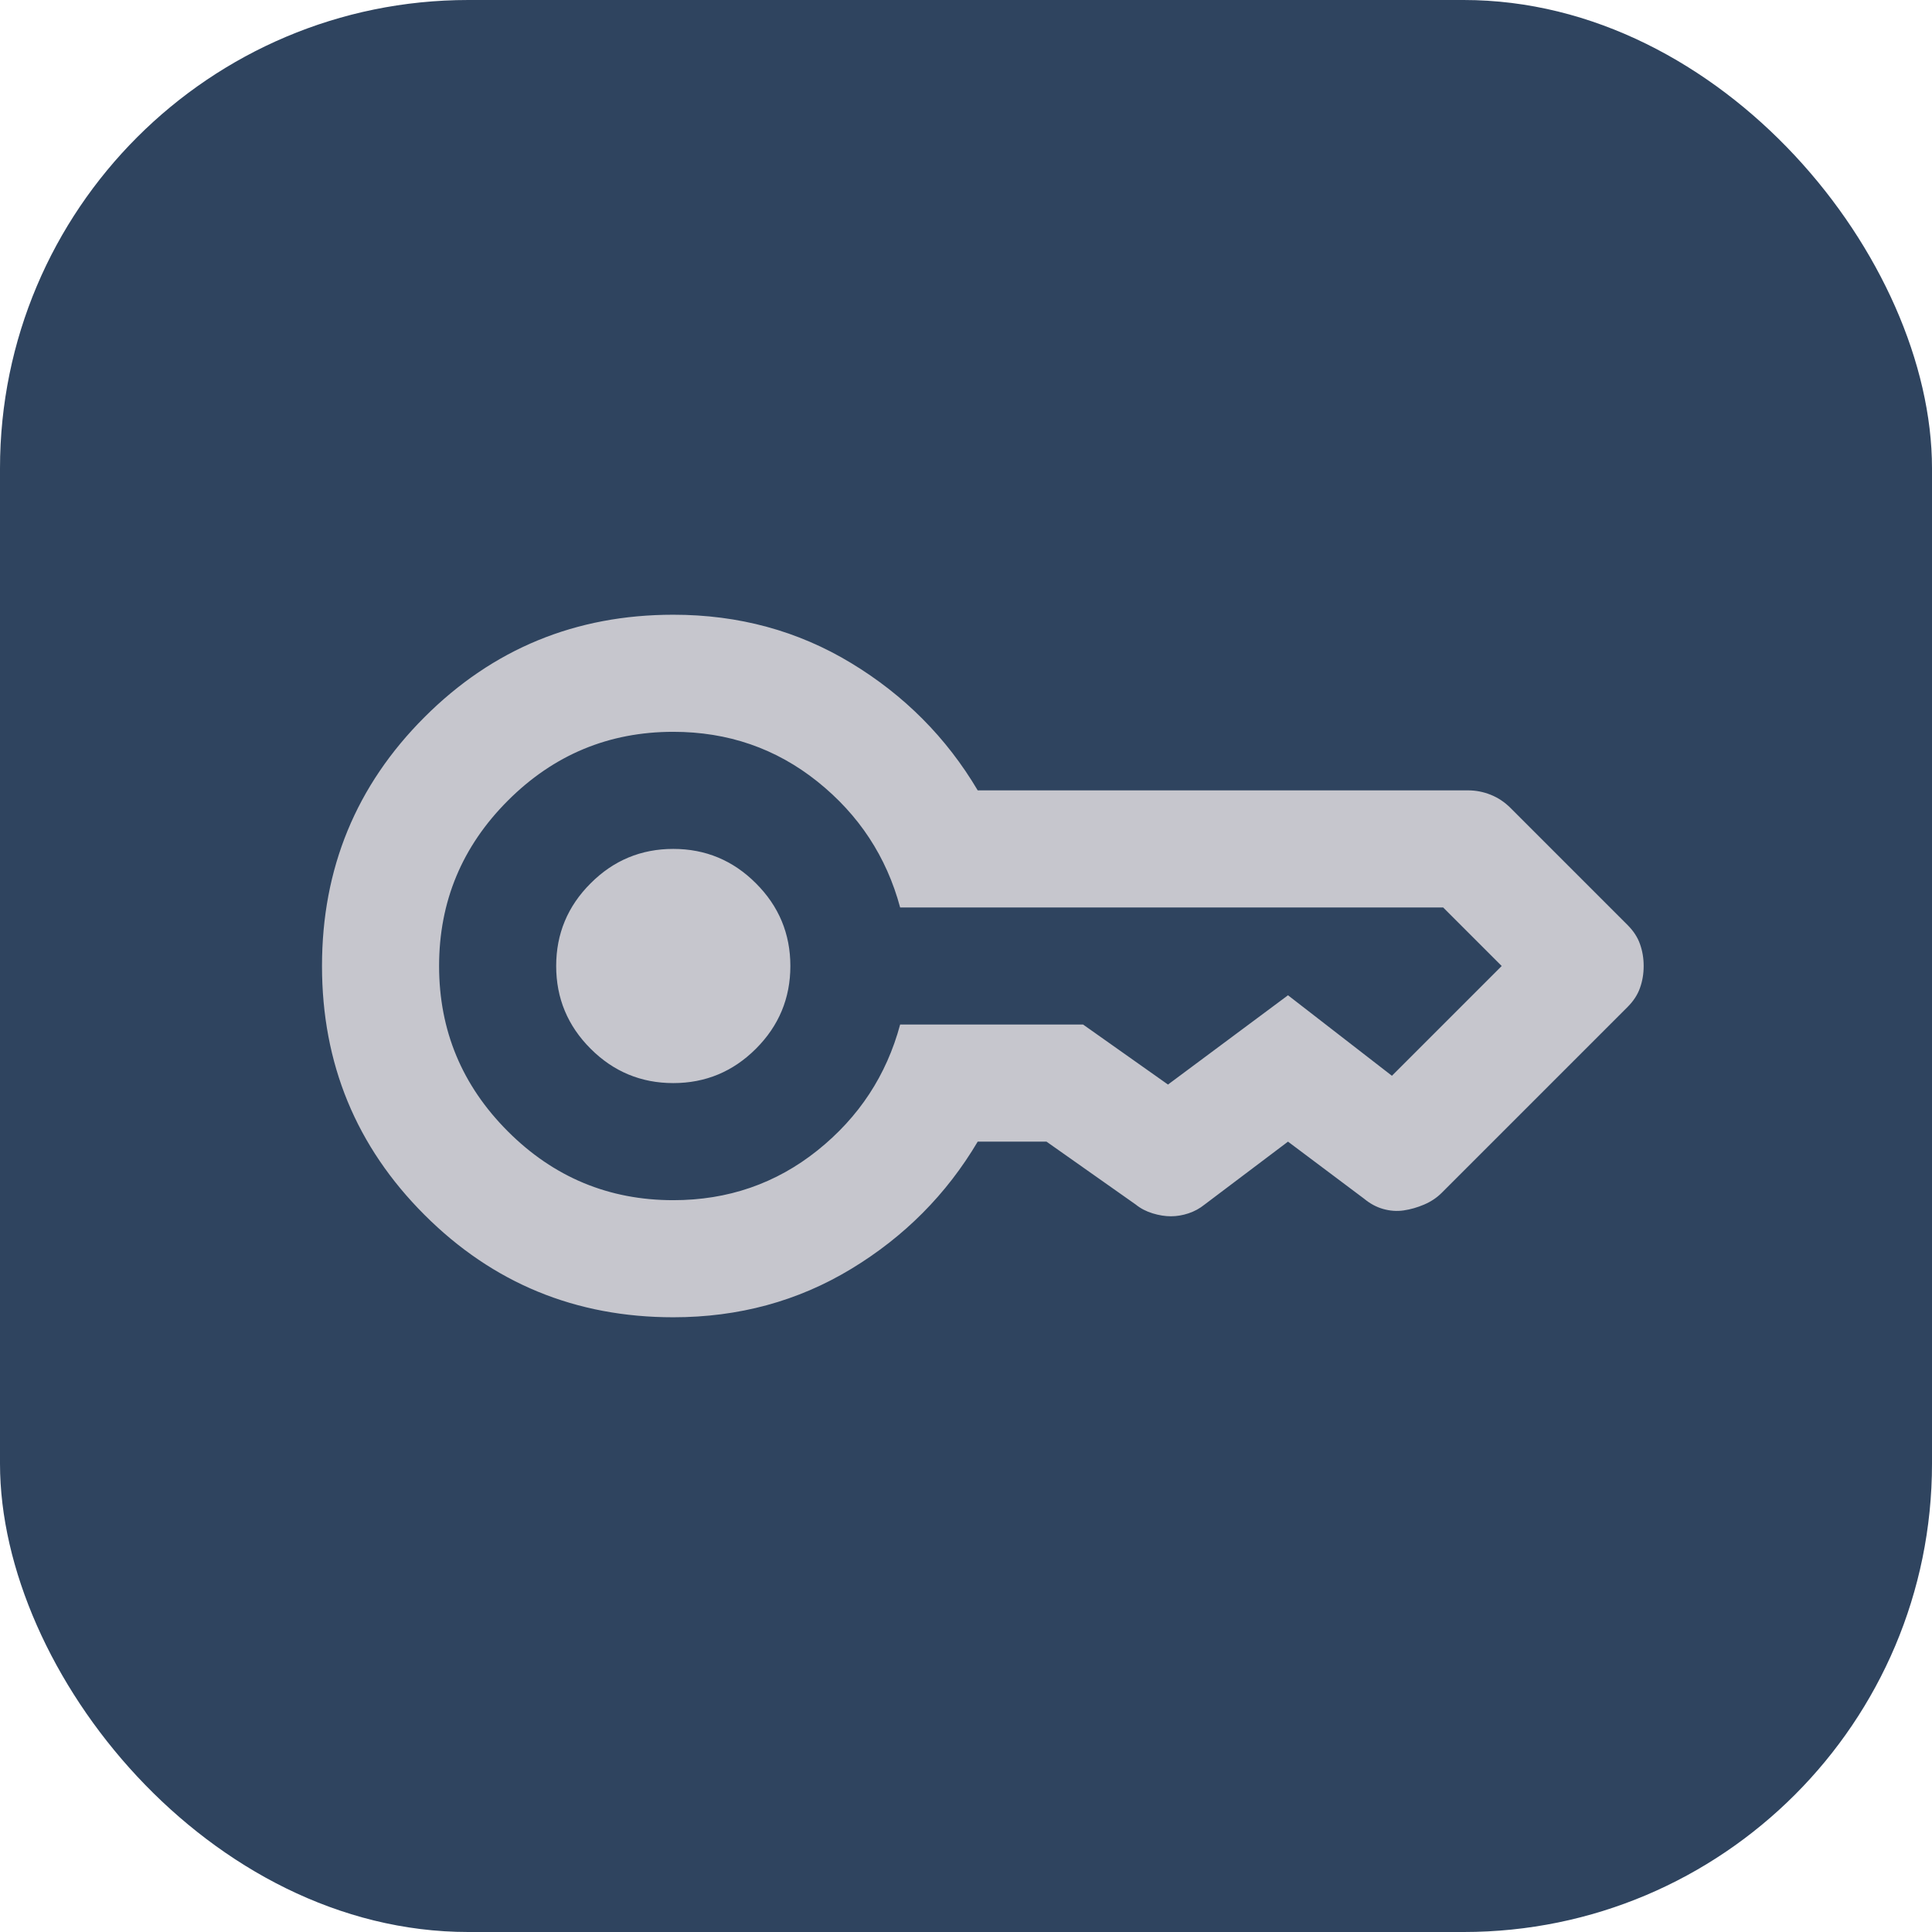 <svg width="33" height="33" viewBox="0 0 33 33" fill="none" xmlns="http://www.w3.org/2000/svg">
<rect width="33" height="33" rx="8" fill="#2F445F"/>
<g clip-path="url(#clip0_370_1782)">
<path d="M11.5 18.5C10.95 18.5 10.479 18.304 10.088 17.913C9.696 17.521 9.5 17.05 9.5 16.5C9.5 15.95 9.696 15.479 10.088 15.088C10.479 14.696 10.95 14.5 11.5 14.5C12.05 14.5 12.521 14.696 12.912 15.088C13.304 15.479 13.5 15.95 13.5 16.5C13.5 17.05 13.304 17.521 12.912 17.913C12.521 18.304 12.05 18.5 11.5 18.5ZM11.5 22.5C9.833 22.5 8.417 21.917 7.25 20.75C6.083 19.583 5.5 18.167 5.5 16.5C5.5 14.833 6.083 13.417 7.25 12.25C8.417 11.083 9.833 10.5 11.5 10.5C12.617 10.5 13.629 10.775 14.537 11.325C15.446 11.875 16.167 12.6 16.7 13.5H25.075C25.208 13.5 25.337 13.525 25.462 13.575C25.587 13.625 25.7 13.7 25.8 13.8L27.8 15.8C27.9 15.9 27.971 16.008 28.012 16.125C28.054 16.242 28.075 16.367 28.075 16.5C28.075 16.633 28.054 16.758 28.012 16.875C27.971 16.992 27.9 17.1 27.8 17.2L24.625 20.375C24.542 20.458 24.442 20.525 24.325 20.575C24.208 20.625 24.092 20.658 23.975 20.675C23.858 20.692 23.742 20.683 23.625 20.65C23.508 20.617 23.4 20.558 23.3 20.475L22 19.5L20.575 20.575C20.492 20.642 20.4 20.692 20.3 20.725C20.2 20.758 20.1 20.775 20 20.775C19.9 20.775 19.796 20.758 19.688 20.725C19.579 20.692 19.483 20.642 19.4 20.575L17.875 19.5H16.7C16.167 20.4 15.446 21.125 14.537 21.675C13.629 22.225 12.617 22.5 11.5 22.5ZM11.5 20.5C12.433 20.5 13.254 20.217 13.963 19.65C14.671 19.083 15.142 18.367 15.375 17.5H18.5L19.95 18.525L22 17L23.775 18.375L25.65 16.5L24.65 15.5H15.375C15.142 14.633 14.671 13.917 13.963 13.35C13.254 12.783 12.433 12.5 11.5 12.5C10.4 12.5 9.458 12.892 8.675 13.675C7.892 14.458 7.5 15.4 7.5 16.5C7.5 17.6 7.892 18.542 8.675 19.325C9.458 20.108 10.4 20.5 11.5 20.5Z" fill="#C6C6CD"/>
</g>
<defs>
<clipPath id="clip0_370_1782">
<rect width="24" height="24" fill="white" transform="translate(4.5 4.5)"/>
</clipPath>
</defs>
</svg>
